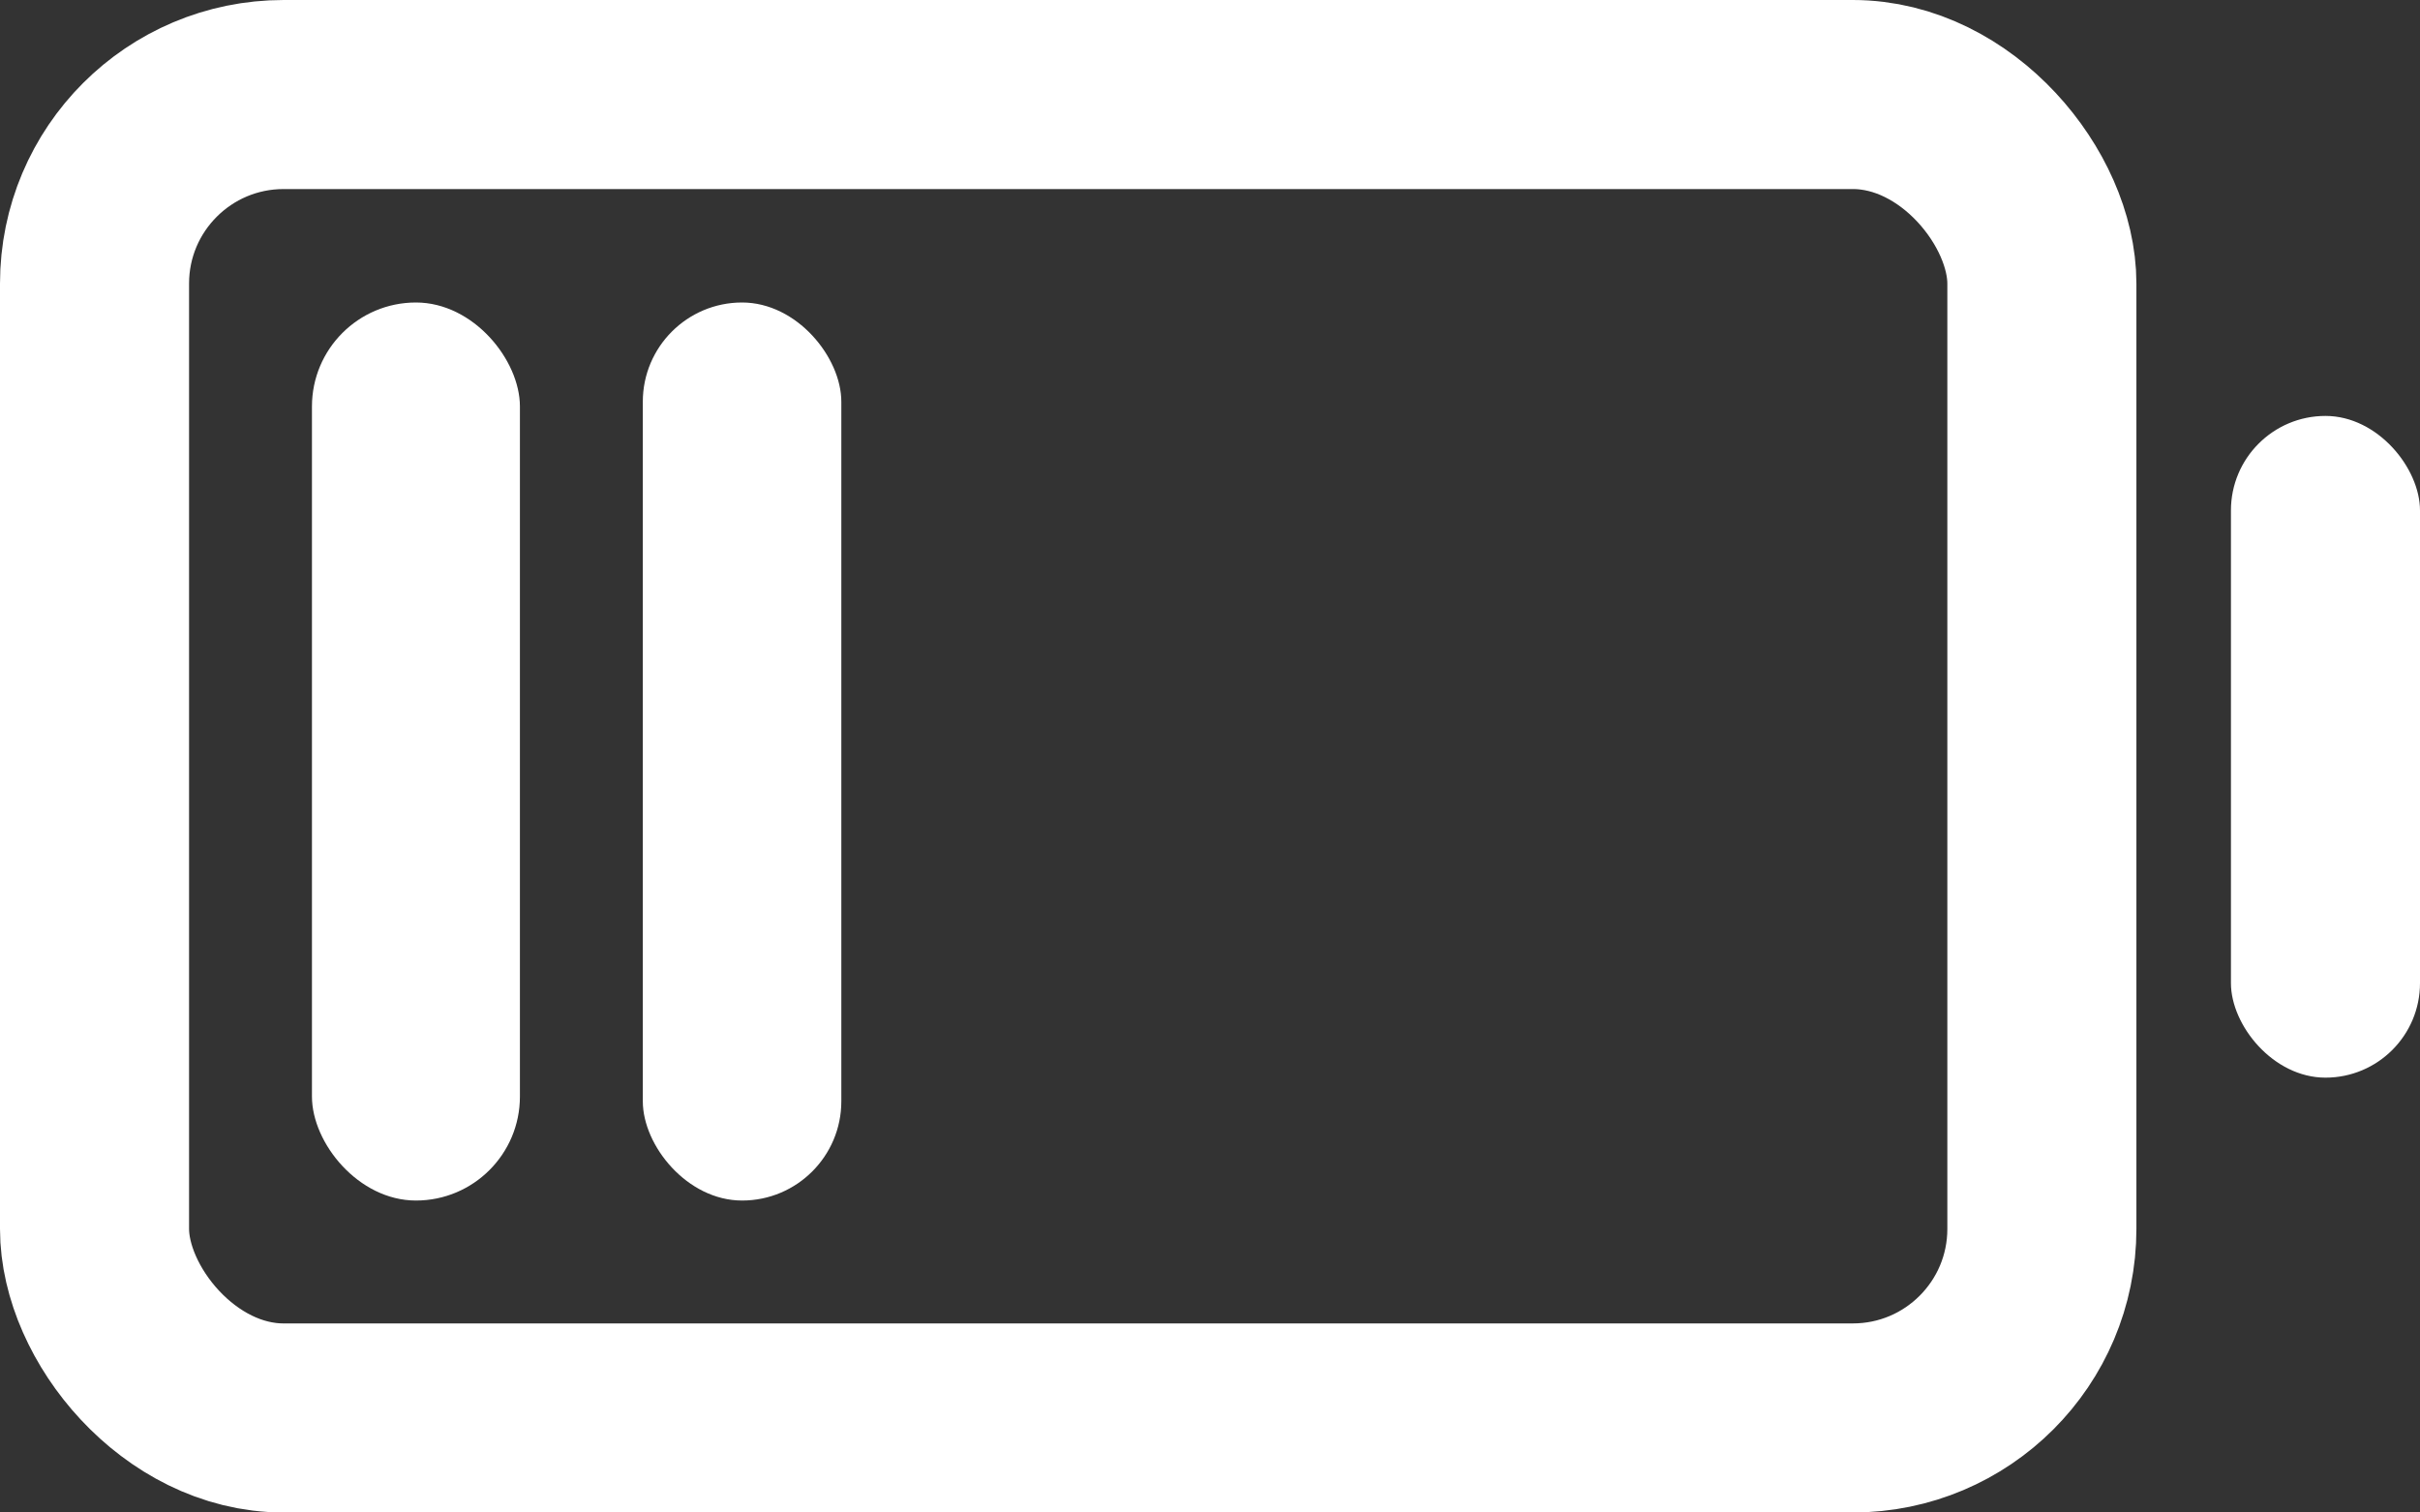 <svg width="256" height="160" viewBox="0 0 256 160" fill="none" xmlns="http://www.w3.org/2000/svg">
<rect x="0" y="0" width="256" height="160" fill="#333333" stroke="none"/>
<rect x="10" y="10" width="206" height="140" rx="20" stroke="white" stroke-width="20"/>
<rect x="236" y="44" width="20" height="70" rx="10" fill="white"/>
<rect x="33" y="32" width="22" height="95" rx="11" fill="white"/>
<rect x="68" y="32" width="21" height="95" rx="10.5" fill="white"/>
</svg>
